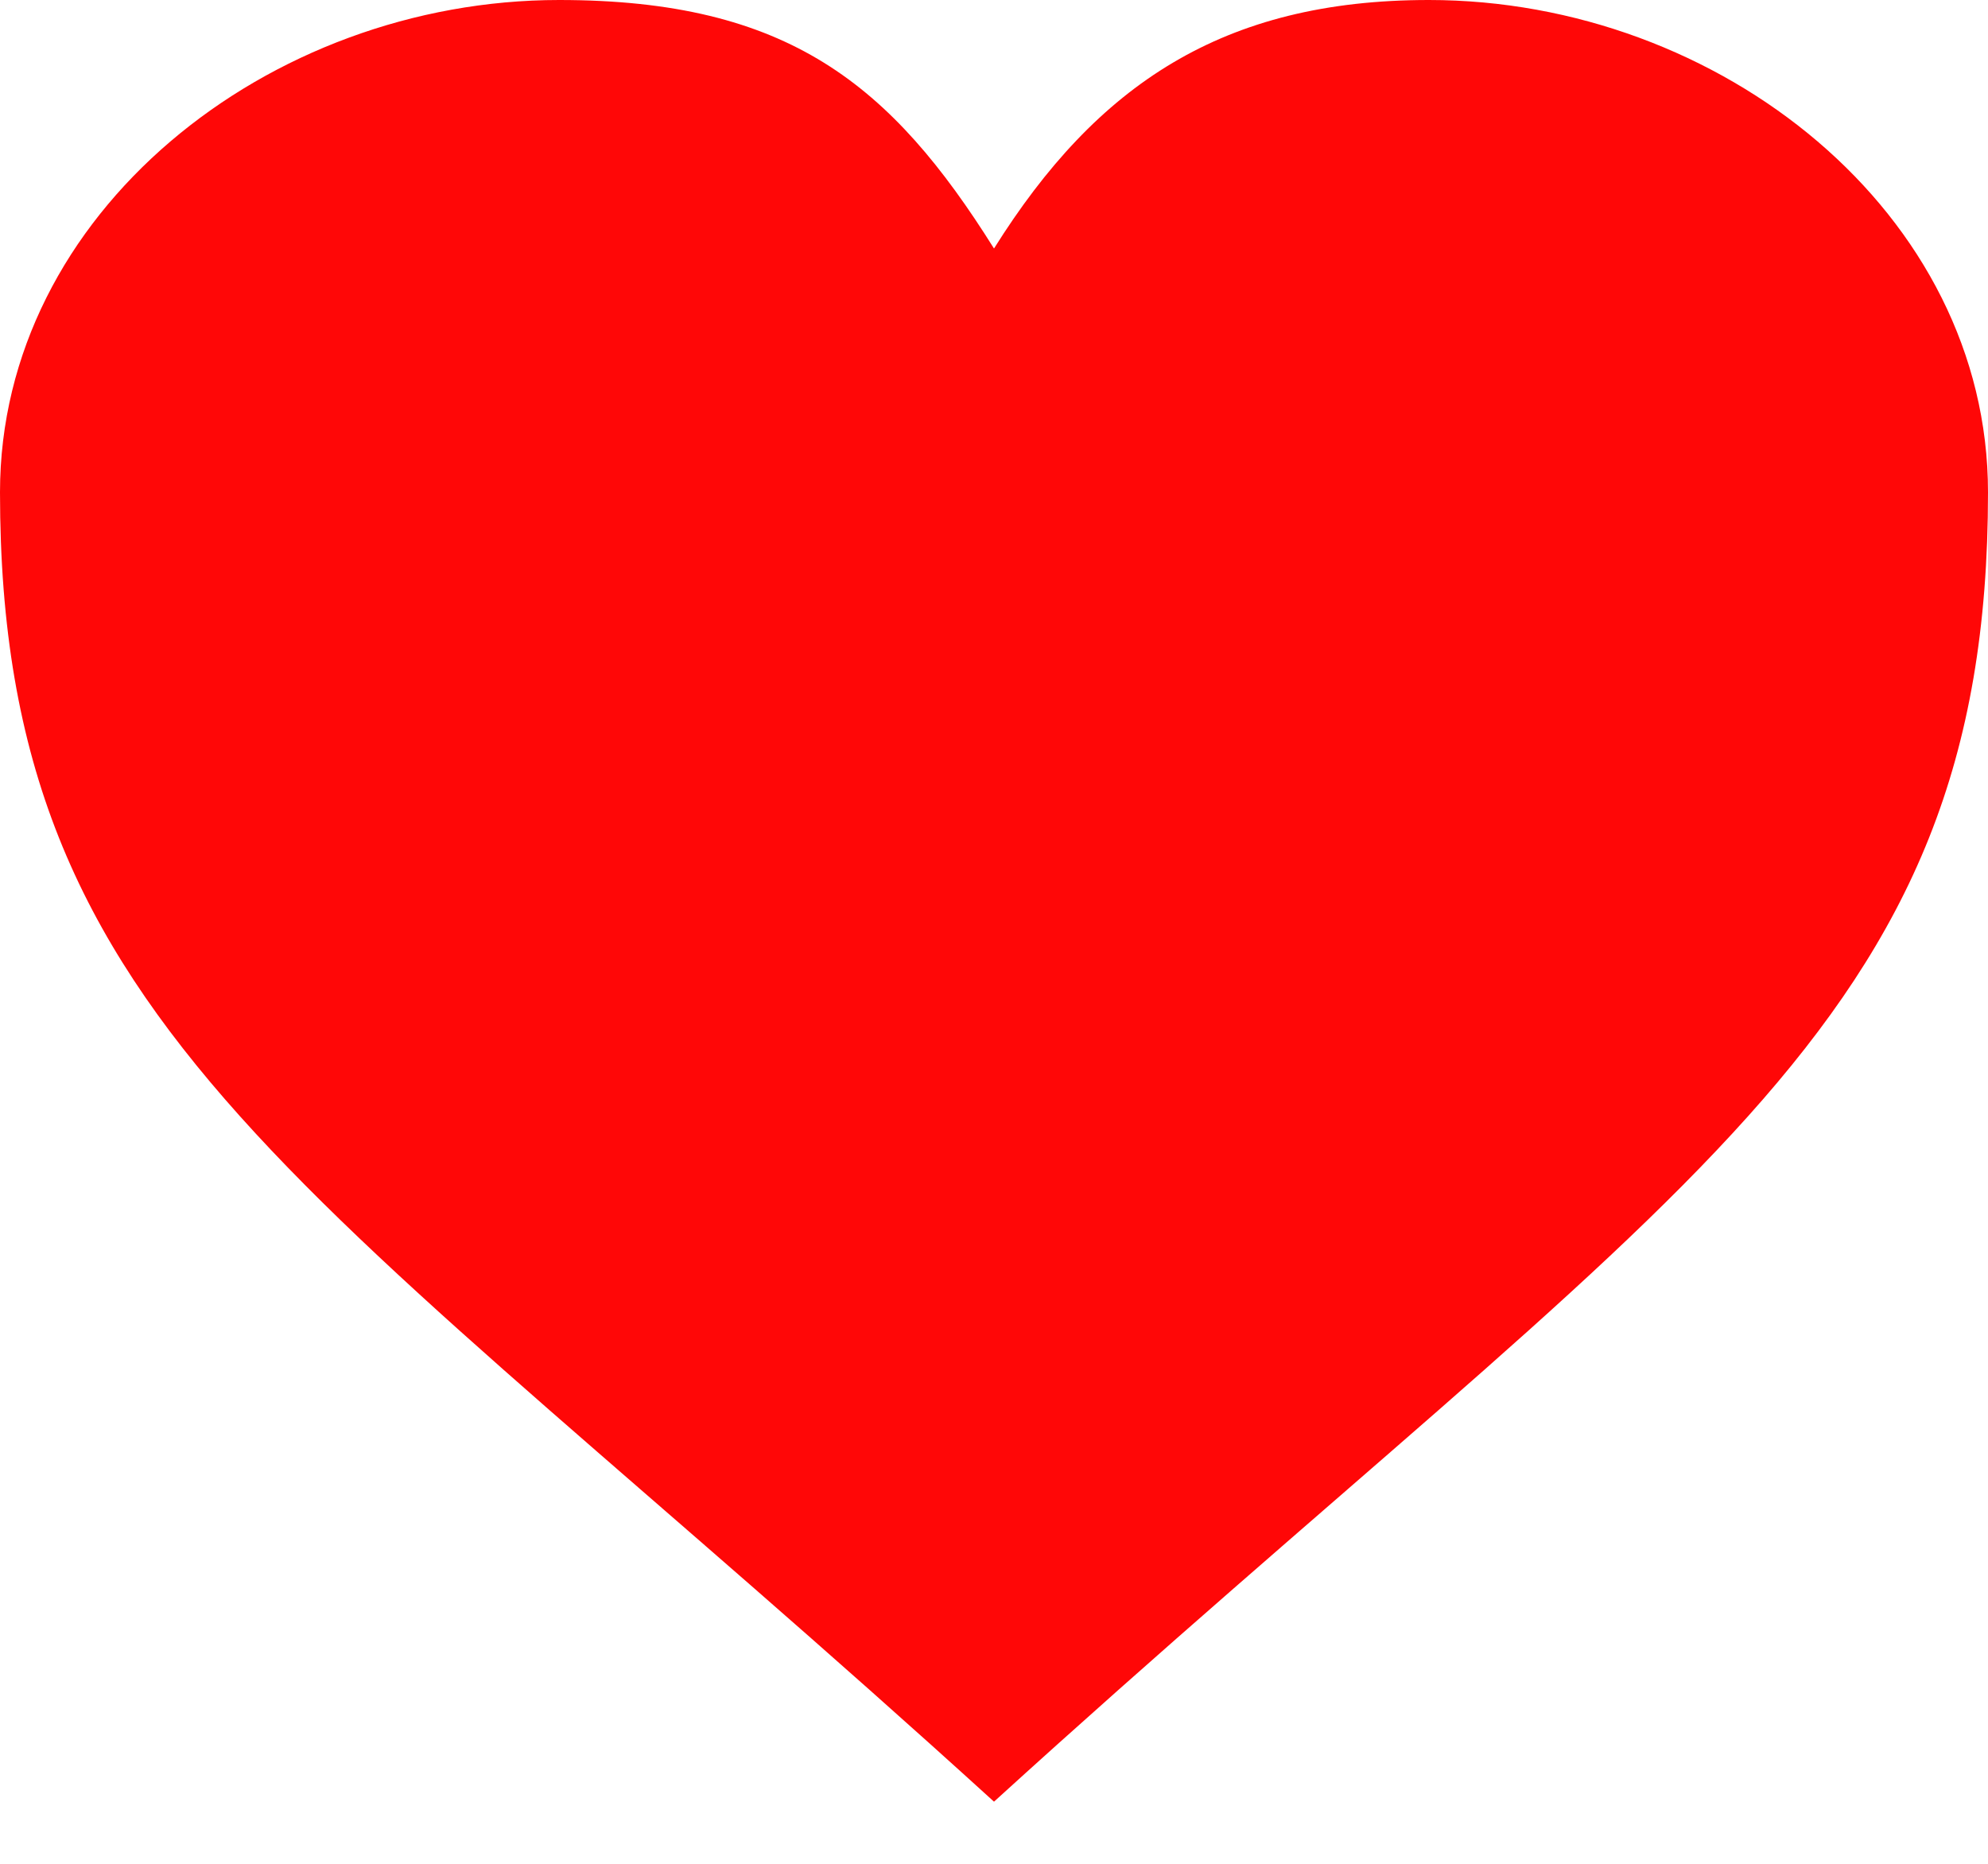 <svg width="16" height="15" viewBox="0 0 16 15" fill="none" xmlns="http://www.w3.org/2000/svg">
<path d="M8 2C7.172 0.679 6.344 -2.38956e-08 4.5 0C2.155 0 0 1.717 0 3.962C0 8.321 2.483 9.481 8 14.5C13.517 9.481 16 8.321 16 3.962C16 1.717 13.845 0 11.5 0C9.845 0 8.828 0.679 8 2Z" fill="#FF0707"/>
</svg>
